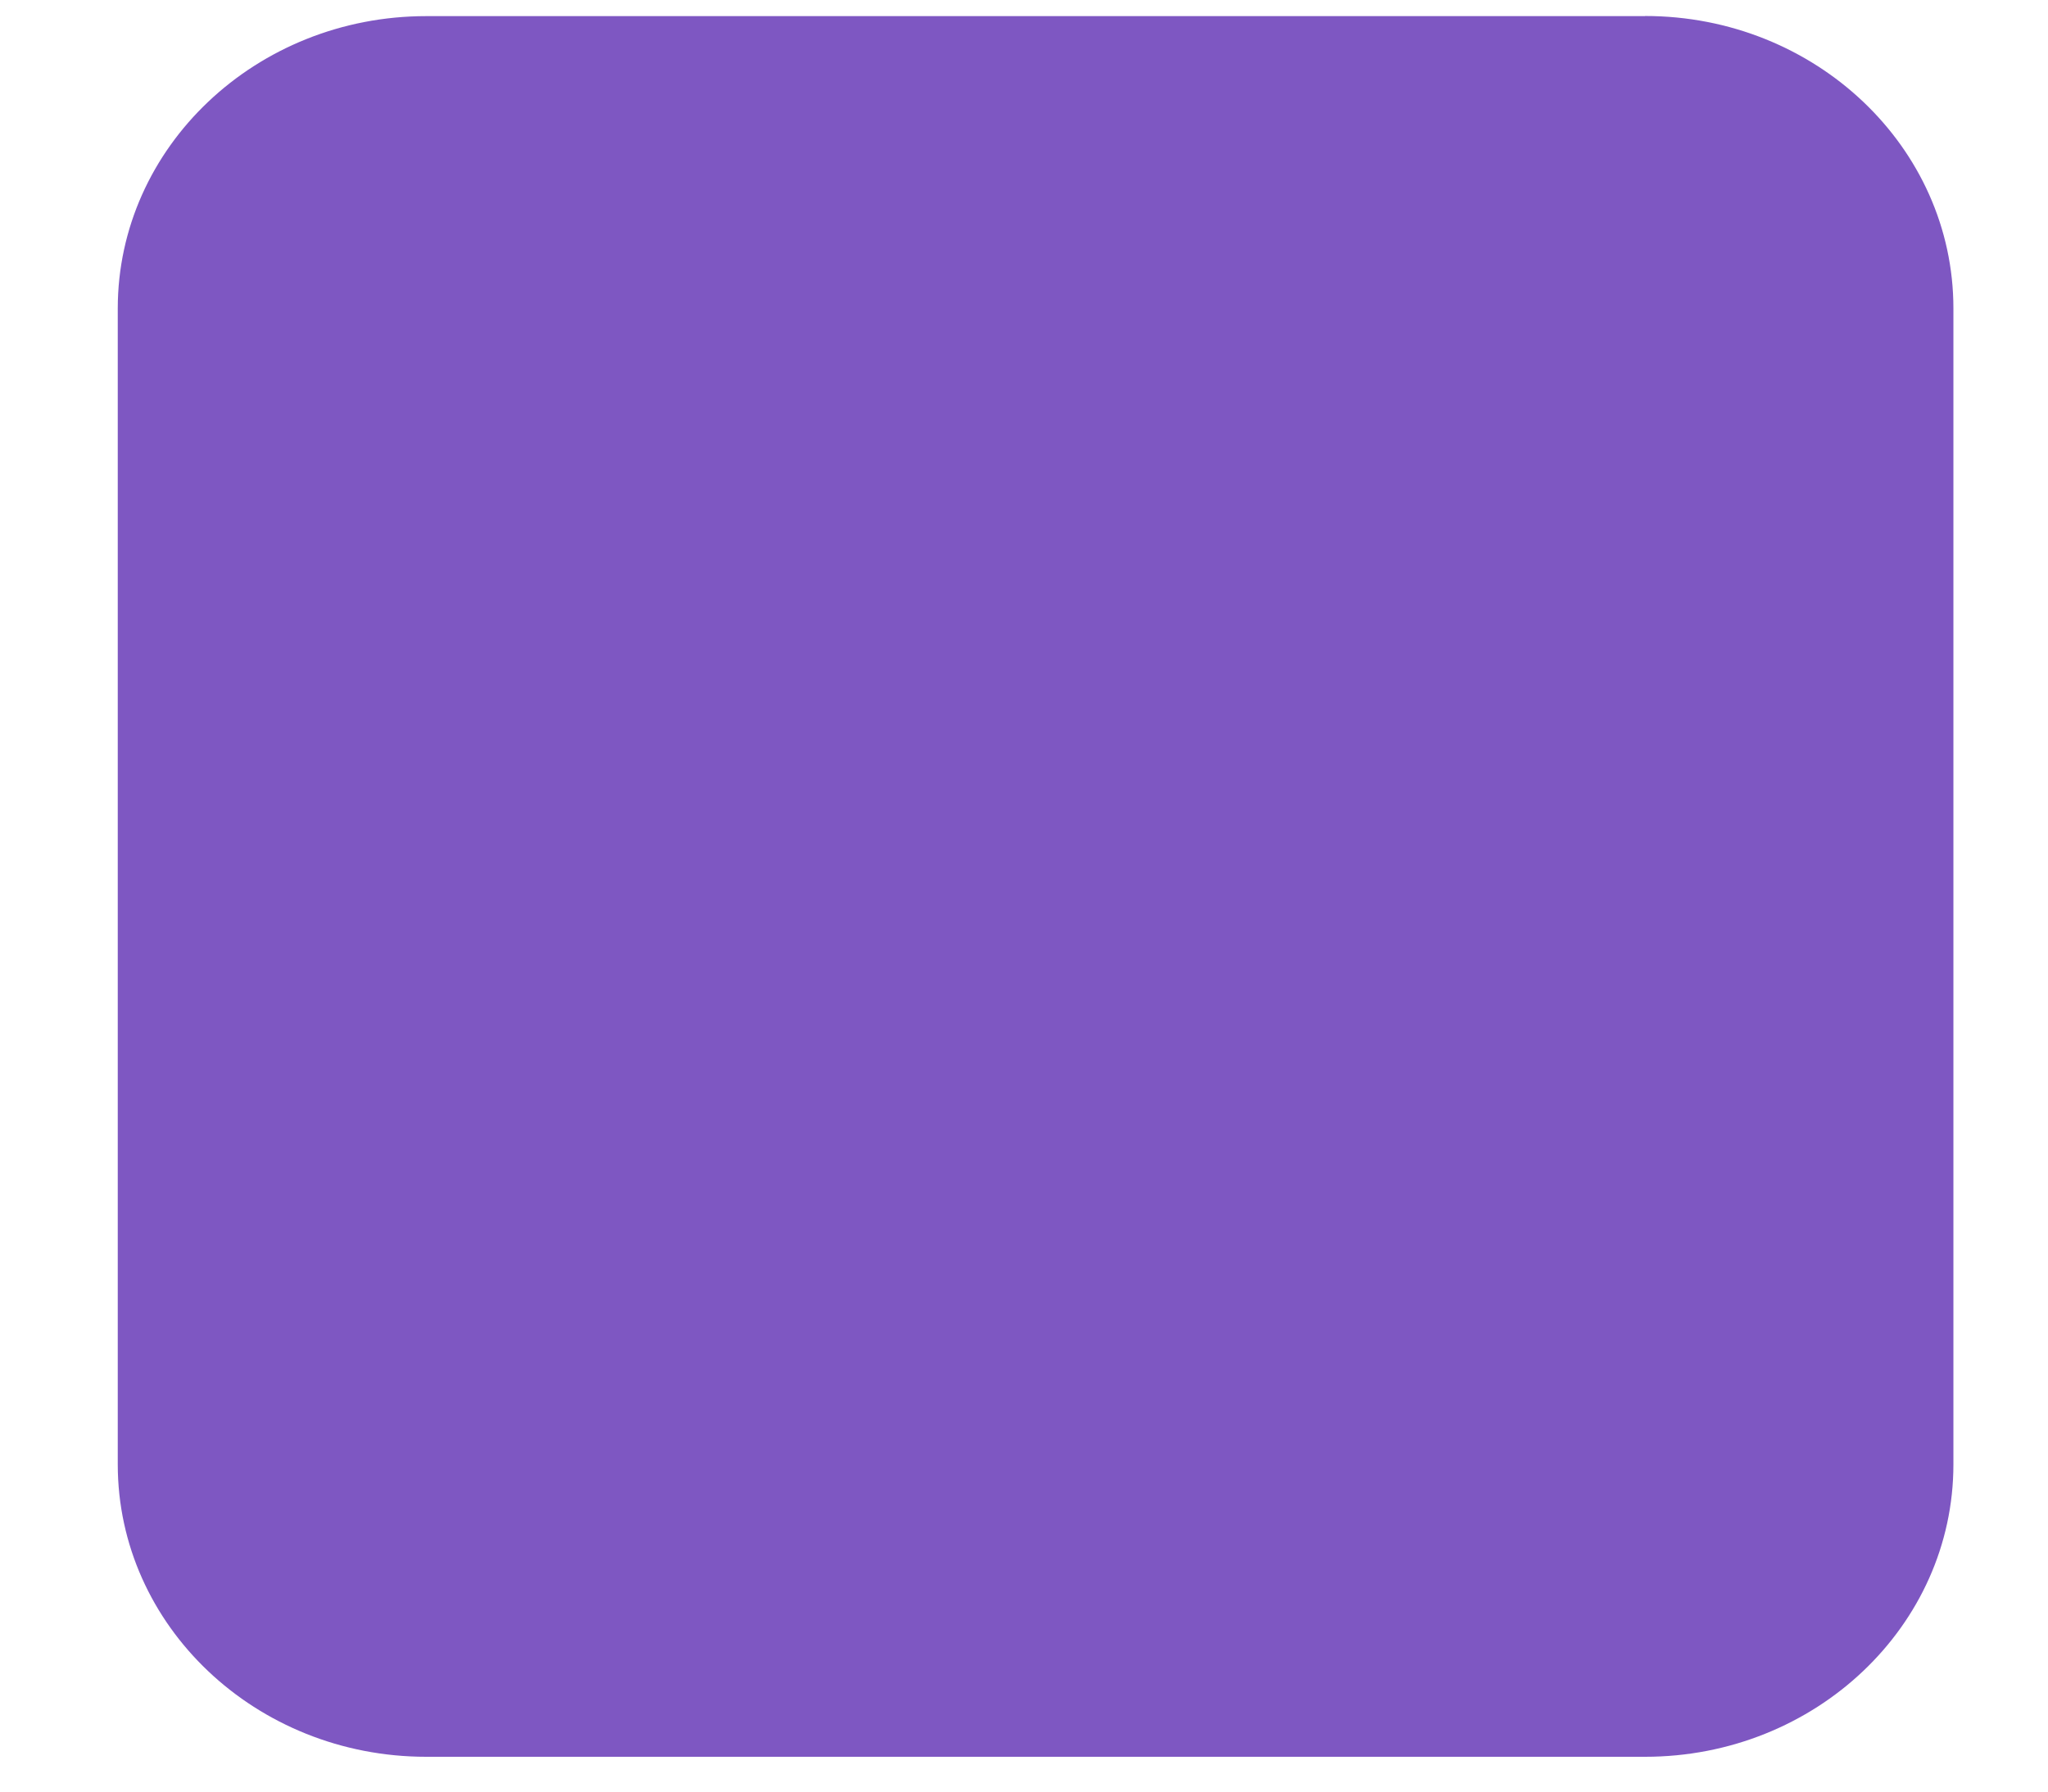 <svg width="16" height="14" fill="none" xmlns="http://www.w3.org/2000/svg"><path d="M12.852.126H3.33C2 .126.92 1.15.92 2.411v9.032c0 1.262 1.08 2.285 2.41 2.285h9.522c1.33 0 2.409-1.023 2.409-2.285V2.41c0-1.262-1.079-2.285-2.409-2.285Z" fill="#7E57C2"/></svg>